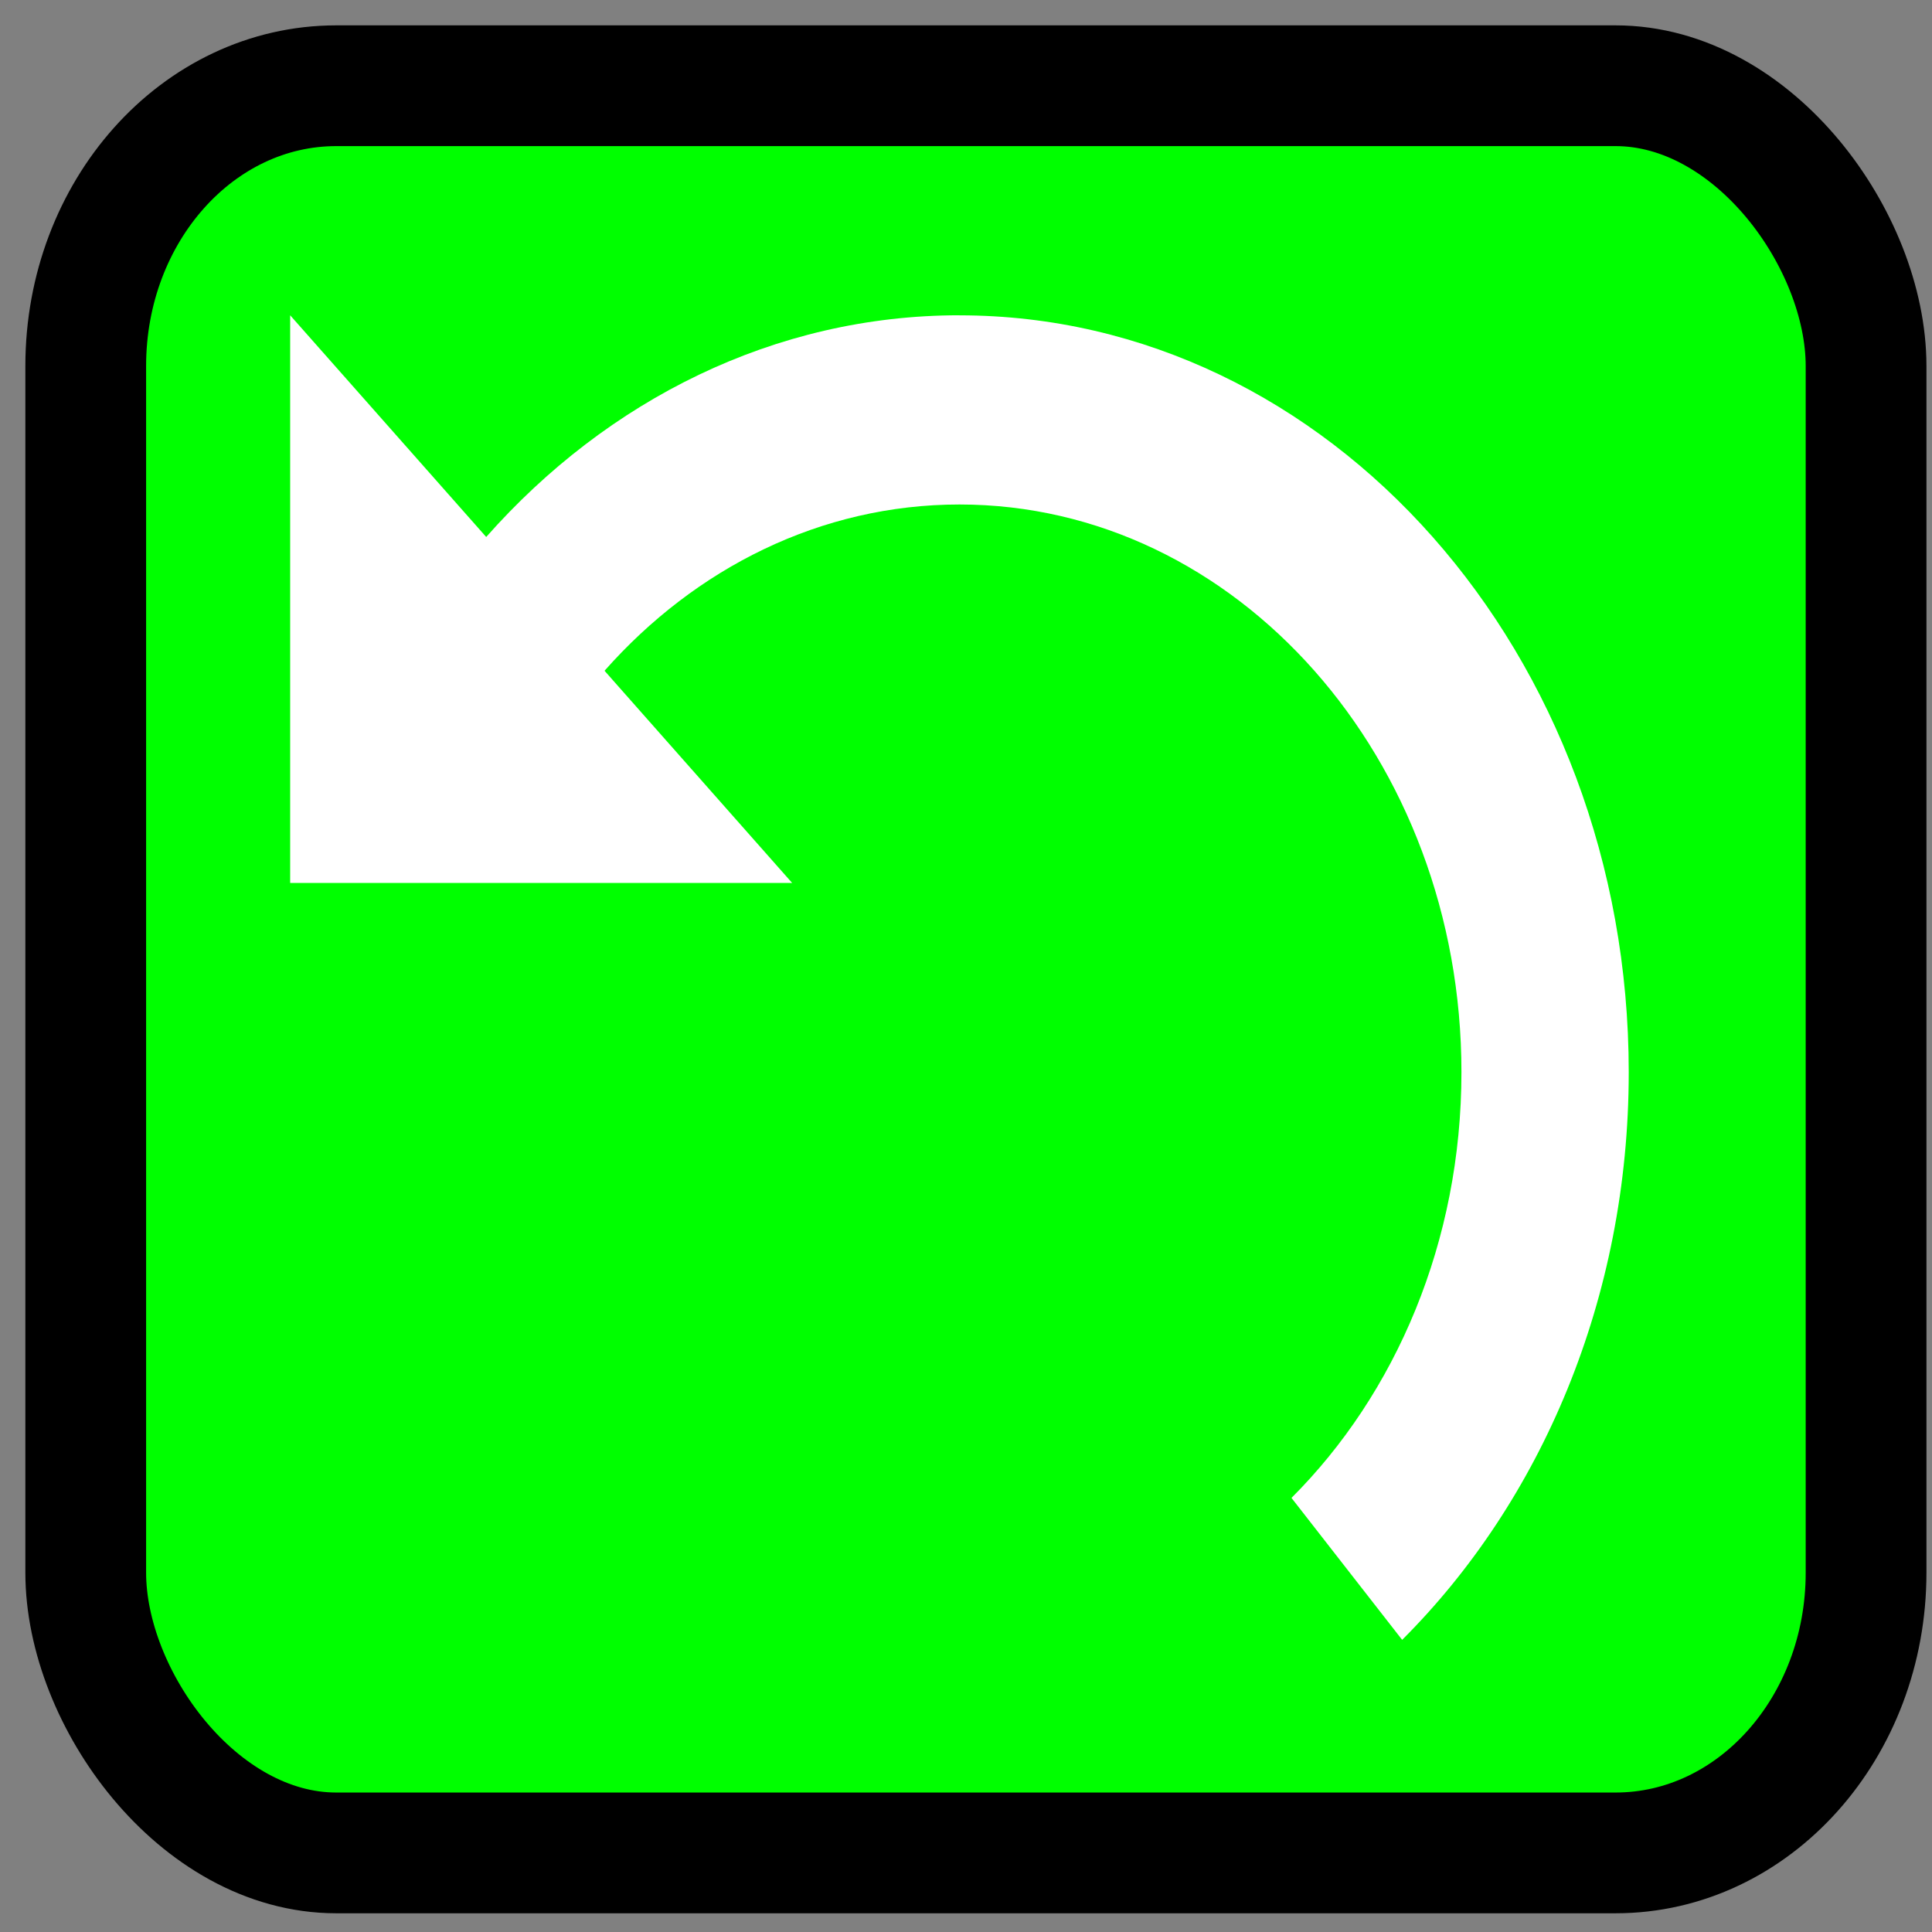 <?xml version="1.0" encoding="UTF-8" standalone="no"?>
<!-- Generated by IcoMoon.io -->

<svg
   xmlns:dc="http://purl.org/dc/elements/1.1/"
   xmlns:cc="http://creativecommons.org/ns#"
   xmlns:rdf="http://www.w3.org/1999/02/22-rdf-syntax-ns#"
   xmlns:svg="http://www.w3.org/2000/svg"
   xmlns="http://www.w3.org/2000/svg"
   xmlns:sodipodi="http://sodipodi.sourceforge.net/DTD/sodipodi-0.dtd"
   xmlns:inkscape="http://www.inkscape.org/namespaces/inkscape"
   version="1.1"
   width="32"
   height="32"
   viewBox="0 0 32 32"
   id="svg9634"
   inkscape:version="0.91 r13725"
   sodipodi:docname="revive.svg">
  <rect x="0" y="0" width="32" height="32" fill="#808080" stroke="none"/>
  <defs
     id="defs9642" />
  <sodipodi:namedview
     pagecolor="#ffffff"
     bordercolor="#666666"
     borderopacity="1"
     objecttolerance="10"
     gridtolerance="10"
     guidetolerance="10"
     inkscape:pageopacity="0"
     inkscape:pageshadow="2"
     inkscape:window-width="925"
     inkscape:window-height="660"
     id="namedview9640"
     showgrid="false"
     inkscape:zoom="9.15625"
     inkscape:cx="16"
     inkscape:cy="16"
     inkscape:window-x="1879"
     inkscape:window-y="275"
     inkscape:window-maximized="0"
     inkscape:current-layer="svg9634" />
  <rect
     style="fill:#00ff00;stroke:#000000;stroke-width:2;stroke-miterlimit:4;stroke-opacity:1;stroke-dasharray:none"
     id="rect3037"
     width="29.488"
     height="29.27"
     x="1.42"
     y="1.42"
     ry="4.642"
     rx="4.15" />
  <g
     id="g9636" />
  <path
     d="m 15.891,5.222 c -3.061,0 -5.832,1.403 -7.838,3.672 L 4.806,5.222 v 9.402 H 13.12 L 10.013,11.11 c 1.505,-1.702 3.583,-2.754 5.879,-2.754 4.591,0 8.314,4.21 8.314,9.402 0,2.808 -1.089,5.329 -2.815,7.052 l 1.833,2.351 c 2.302,-2.297 3.753,-5.658 3.753,-9.402 0,-6.924 -4.963,-12.536 -11.085,-12.536 z"
     id="path9638"
     inkscape:connector-curvature="0"
     style="fill:#ffffff" />
</svg>
